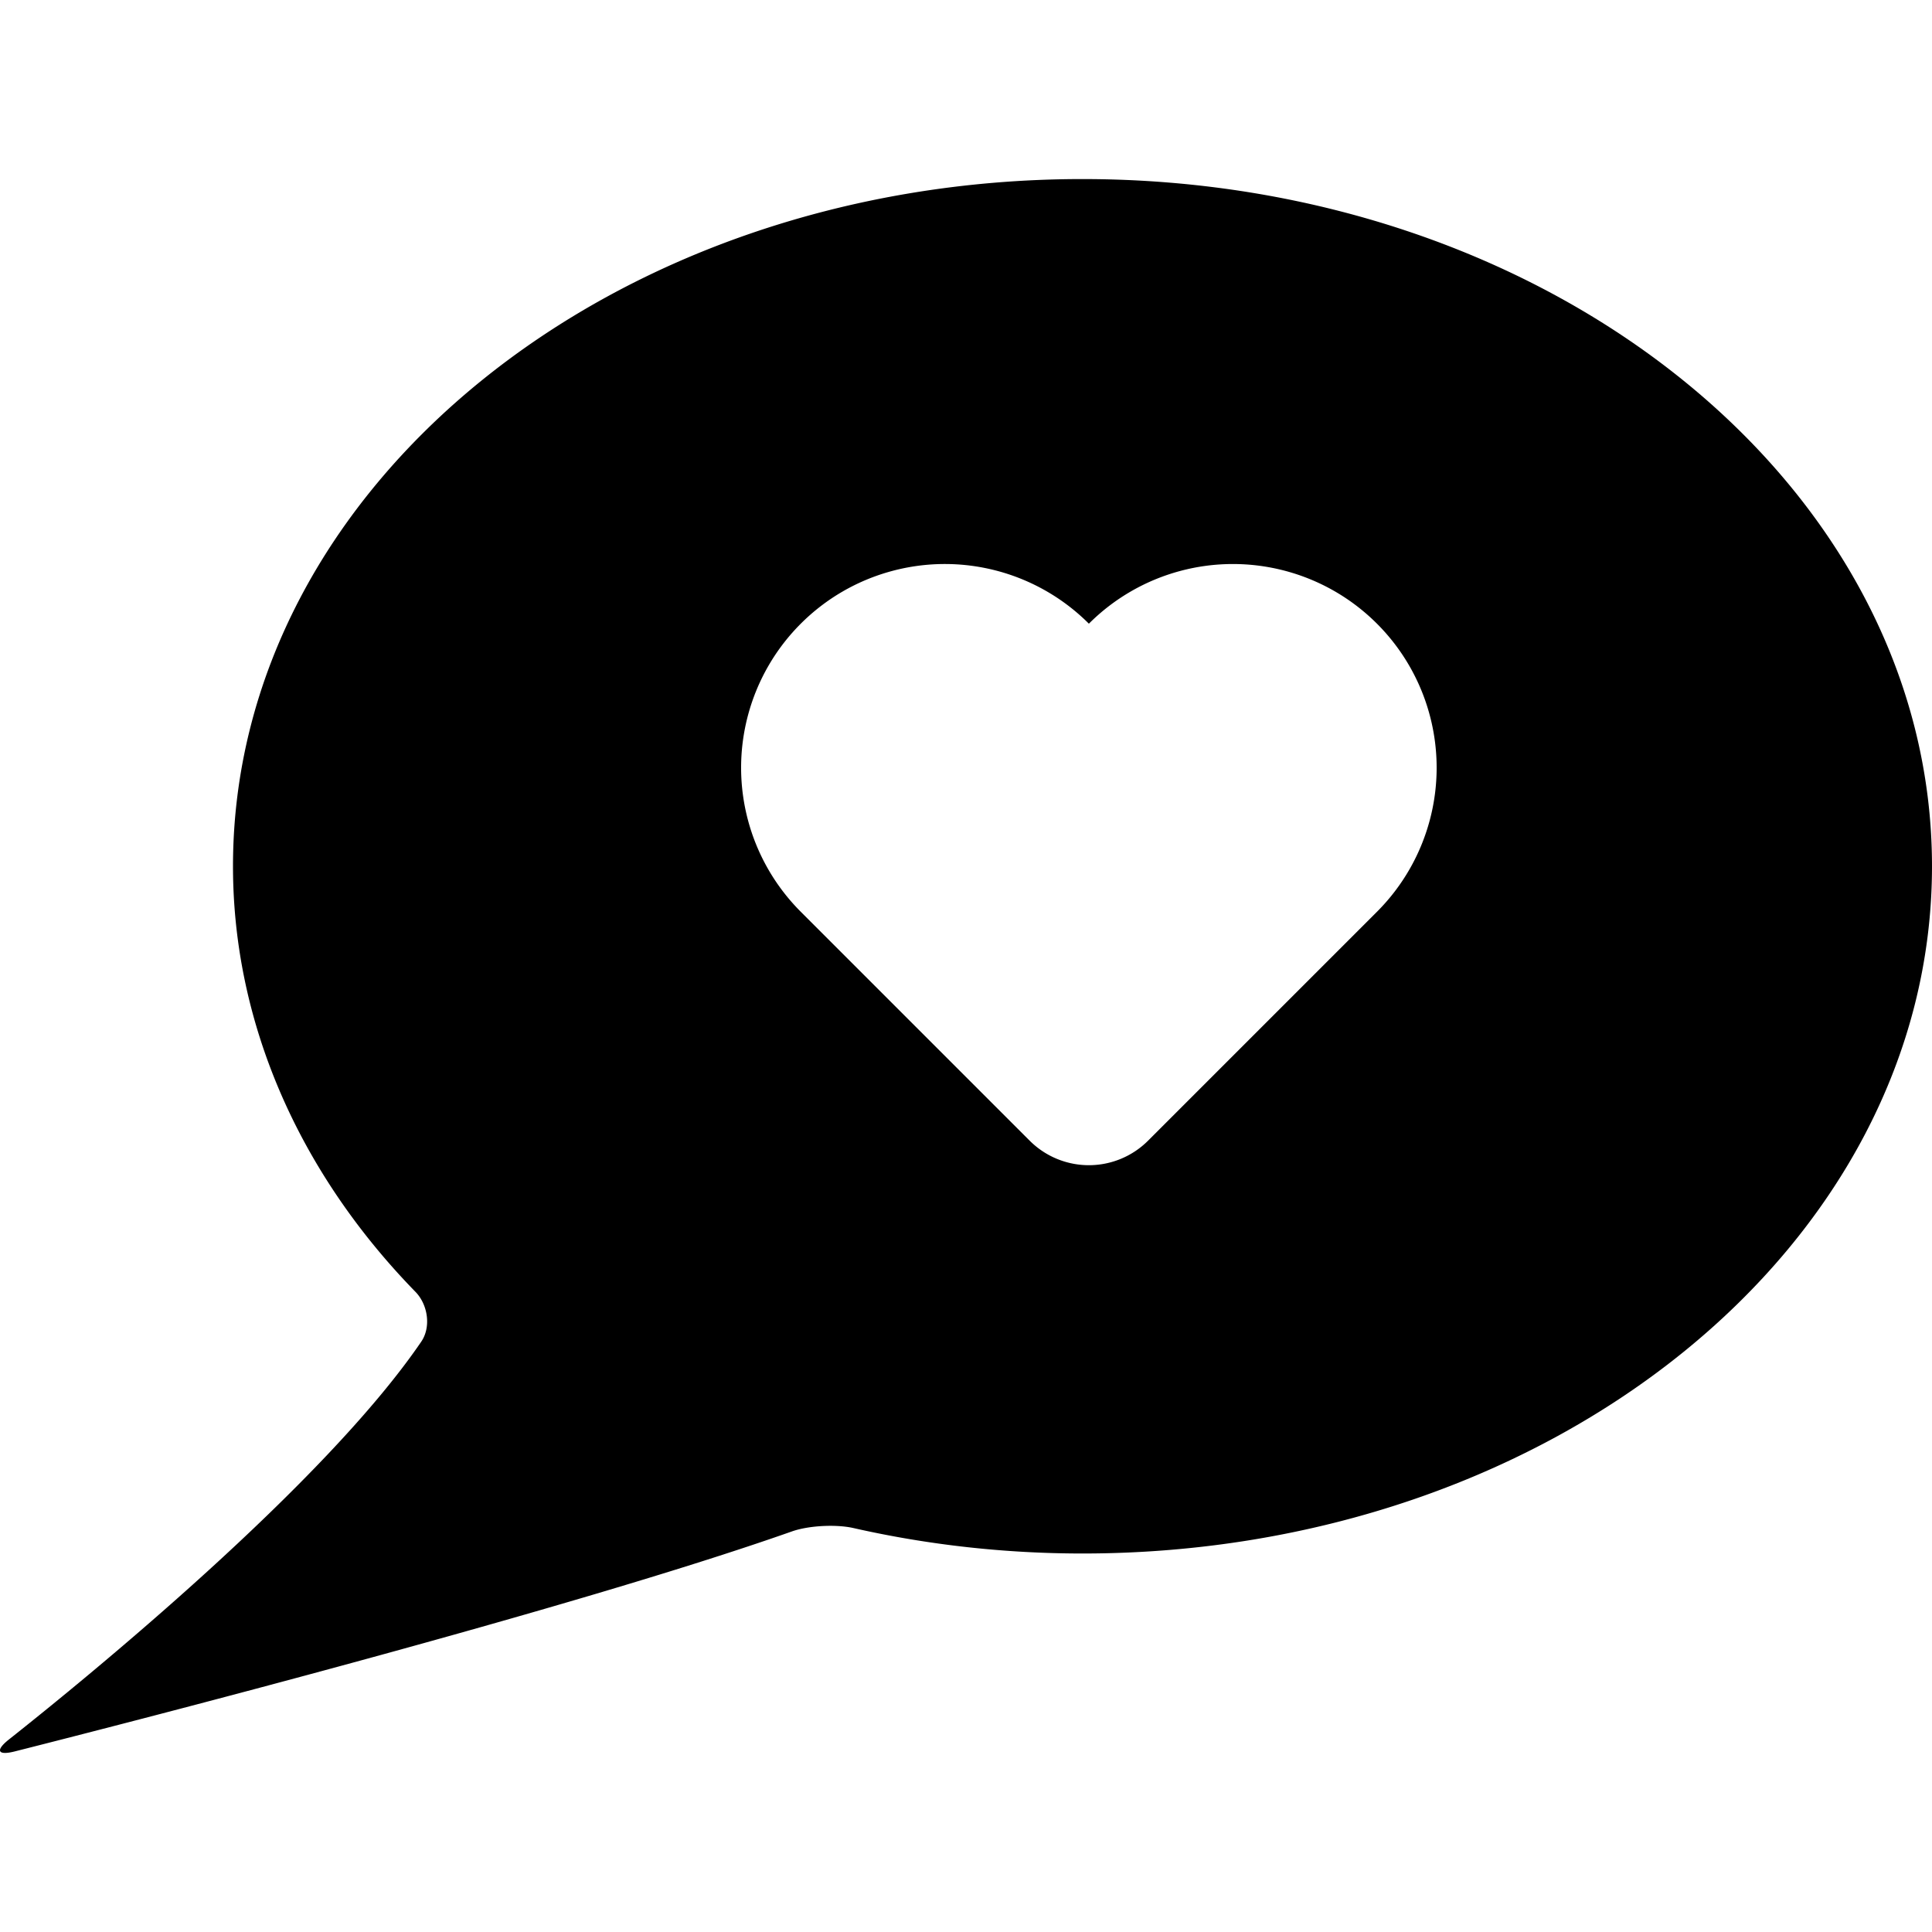 <?xml version="1.0" encoding="UTF-8" standalone="no"?>
<svg
   xmlns:dc="http://purl.org/dc/elements/1.1/"
   xmlns:cc="http://creativecommons.org/ns#"
   xmlns:rdf="http://www.w3.org/1999/02/22-rdf-syntax-ns#"
   xmlns:svg="http://www.w3.org/2000/svg"
   xmlns="http://www.w3.org/2000/svg"
   xmlns:sodipodi="http://sodipodi.sourceforge.net/DTD/sodipodi-0.dtd"
   xmlns:inkscape="http://www.inkscape.org/namespaces/inkscape"
   width="300"
   height="300"
   viewBox="0 0 300 300"
   version="1.1"
   id="svg8"
   inkscape:version="1.0.1 (3bc2e813f5, 2020-09-07)"
   sodipodi:docname="speech-bubble-heart.svg">
  <defs
     id="defs2" />
  <sodipodi:namedview
     id="base"
     pagecolor="#ffffff"
     bordercolor="#666666"
     borderopacity="1.0"
     inkscape:pageopacity="0.0"
     inkscape:pageshadow="2"
     inkscape:zoom="2"
     inkscape:cx="150"
     inkscape:cy="150"
     inkscape:document-units="px"
     inkscape:current-layer="layer1"
     inkscape:document-rotation="0"
     showgrid="false"
     units="px"
     inkscape:window-width="2560"
     inkscape:window-height="1377"
     inkscape:window-x="2552"
     inkscape:window-y="-8"
     inkscape:window-maximized="1" />
  <g
     inkscape:label="Ebene 1"
     inkscape:groupmode="layer"
     id="layer1">
    <path
       id="path830-1-9-9-2"
       style="fill:#000000;stroke-width:25.584;stop-color:#000000"
       d="M 167.964,27.805 C 95.161,27.861 36.179,75.621 36.179,134.516 c -1.7e-4,24.02 10.015,47.293 28.336,66.084 1.928,1.977 2.455,5.449 0.9,7.73 -15.137,22.204 -51.913,52.184 -64.021,61.768 -2.165,1.714 -1.767,2.537 0.91,1.859 18.702,-4.733 86.785,-22.204 120.664,-34.158 2.604,-0.919 6.864,-1.133 9.557,-0.523 11.569,2.621 23.534,3.951 35.564,3.951 72.852,1e-5 131.91,-47.776 131.91,-106.711 4e-5,-58.935 -59.058,-106.711 -131.91,-106.711 z m -21.182,59.775 c 8.256,0.018 16.306,3.272 22.299,9.266 7.991,-7.991 19.639,-11.11 30.555,-8.186 10.916,2.925 19.442,11.451 22.367,22.367 2.925,10.916 -0.196,22.562 -8.188,30.553 l -35.543,35.543 a 13,13 0 0 1 -18.385,0 l -35.541,-35.543 c -7.991,-7.991 -11.112,-19.637 -8.188,-30.553 2.925,-10.916 11.451,-19.442 22.367,-22.367 2.729,-0.731 5.504,-1.086 8.256,-1.08 z" />
  </g>
</svg>
